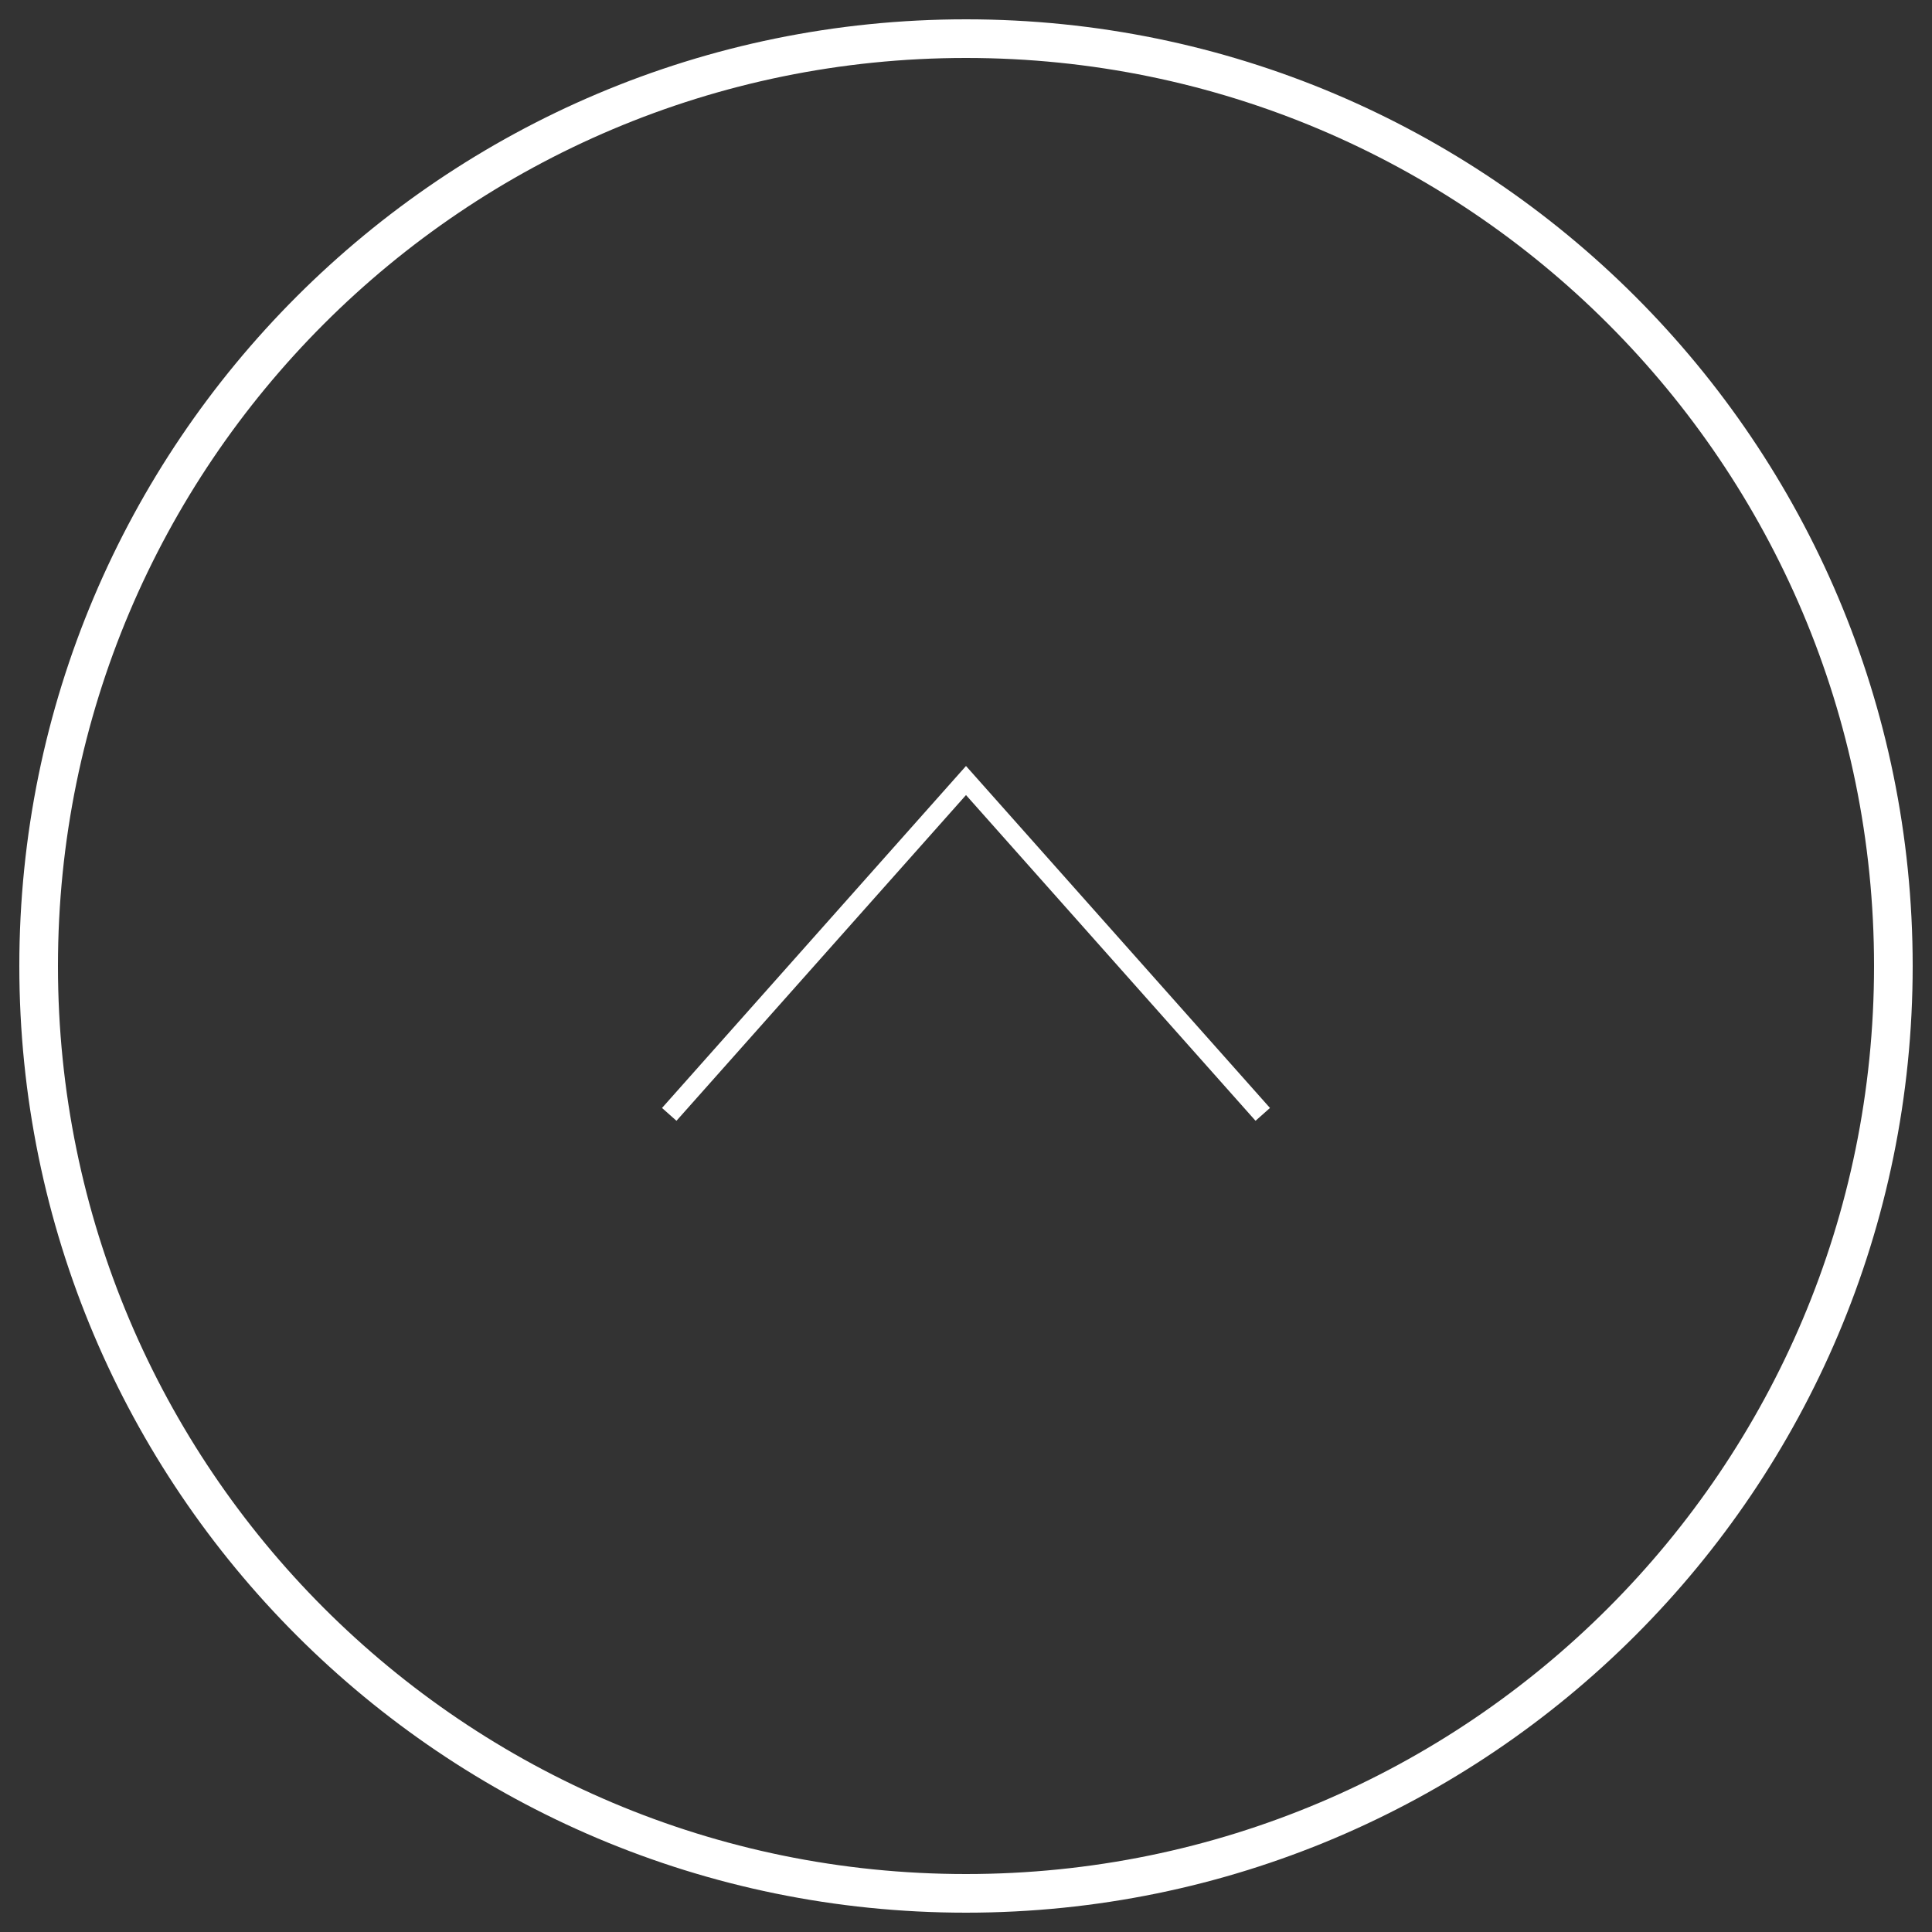 <svg
            xmlns="http://www.w3.org/2000/svg"
            width="50"
            height="50"
            viewBox="0 0 50 50"
            fill="none"
          >
            <rect x="0" y="0" width="50" height="50" fill="#333333" stroke="none"/>
            <path
              d="M25 49C38.255 49 49 38.255 49 25C49 11.745 38.255 1 25 1C11.745 1 1 11.745 1 25C1 38.255 11.745 49 25 49Z"
              stroke="#fff"
              stroke-miterlimit="10"
            />
            <path
              d="M32.68 28.84L25 20.2L17.32 28.84"
              stroke="#fff"
              stroke-width="0.5"
            />
          </svg>